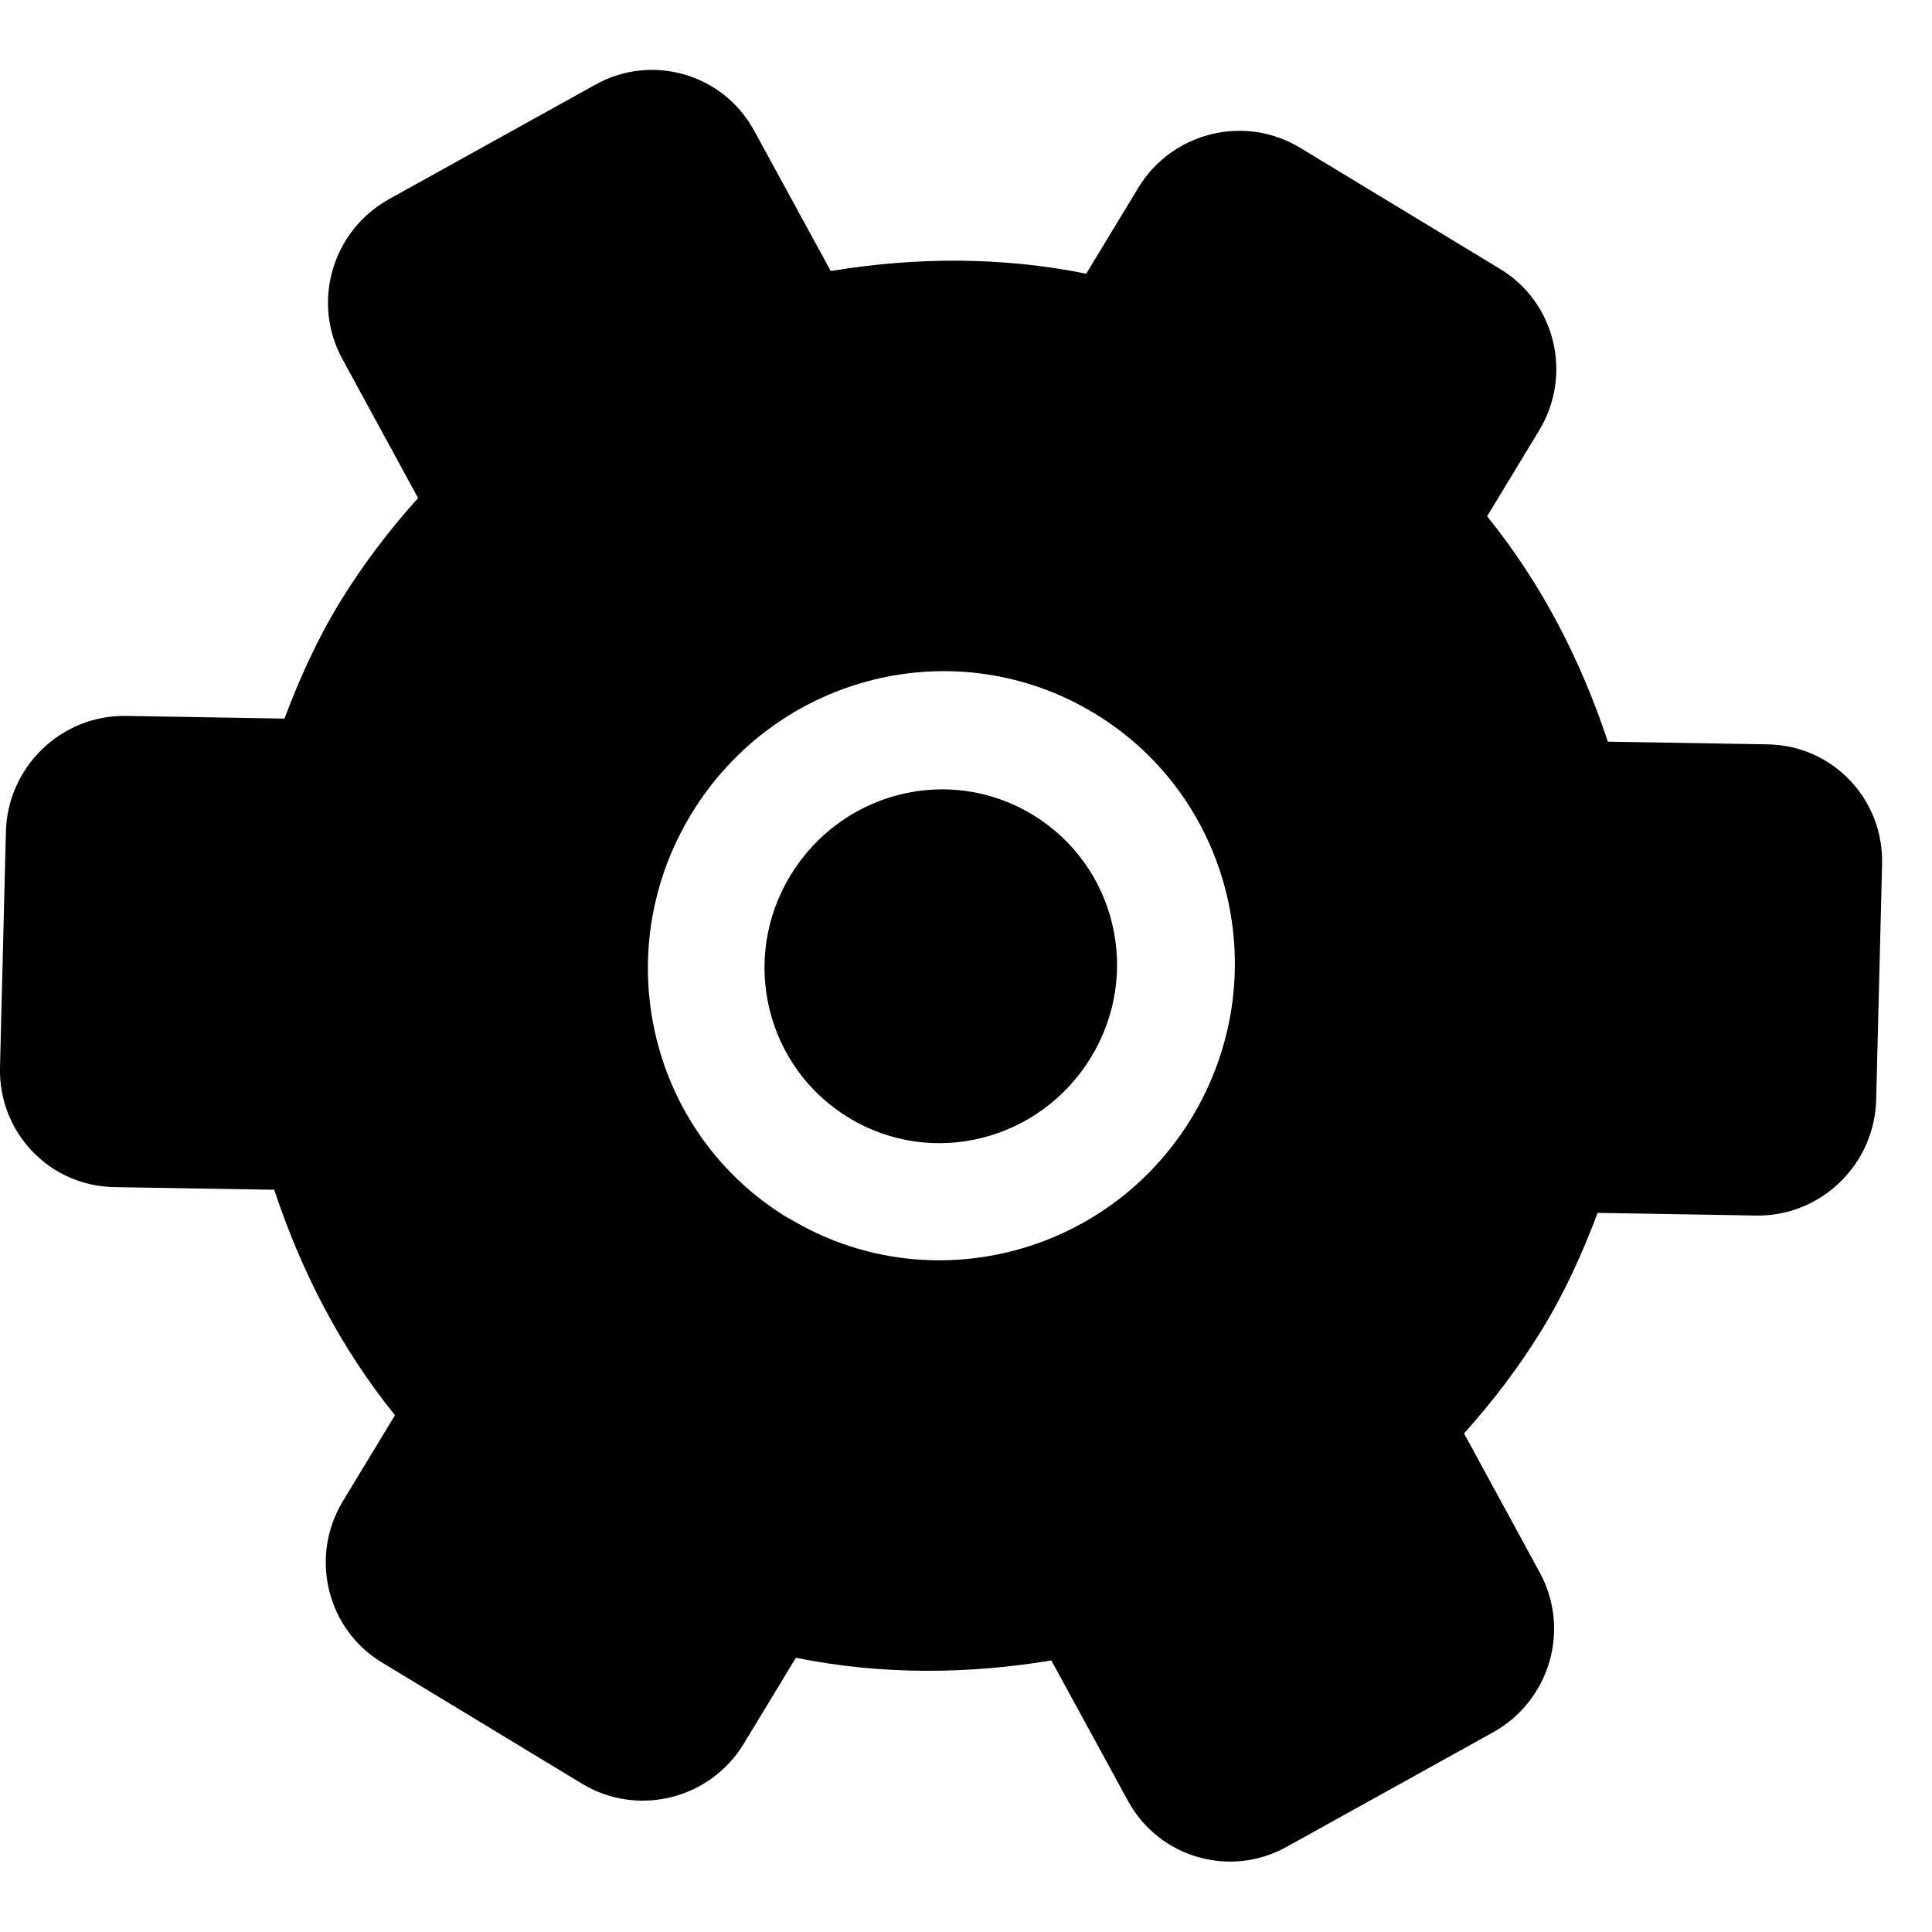 <?xml version="1.0" encoding="UTF-8"?>
<svg id="h" data-name="_x34_._Manufacturing" xmlns="http://www.w3.org/2000/svg" viewBox="0 0 36 36">
  <g id="i" data-name="Page-1">
    <g id="j" data-name="Icon-Set-Filled">
      <path id="k" data-name="settings" d="M14.69,22.7c-2.58-1.56-3.39-4.93-1.81-7.53s4.93-3.44,7.51-1.88,3.39,4.93,1.82,7.53-4.94,3.44-7.51,1.88h0ZM28.69,29.3l-1.41-2.59c.53-.59,1.02-1.23,1.45-1.93s.76-1.44,1.04-2.18l2.95.05c1.21.02,2.21-.95,2.24-2.16l.11-4.39c.03-1.21-.92-2.21-2.13-2.23l-2.98-.05c-.5-1.51-1.23-2.94-2.25-4.2l.97-1.6c.63-1.04.3-2.39-.73-3.01l-3.73-2.26c-1.03-.62-2.38-.29-3.01.75l-.97,1.6c-1.58-.32-3.19-.31-4.76-.05l-1.43-2.62c-.58-1.06-1.91-1.44-2.96-.85l-3.84,2.13c-1.06.59-1.45,1.92-.87,2.98l1.41,2.59c-.53.59-1.02,1.23-1.45,1.93s-.76,1.44-1.04,2.18l-2.95-.05c-1.21-.02-2.21.95-2.24,2.16L0,19.89c-.03,1.21.92,2.21,2.13,2.23l2.98.05c.5,1.51,1.23,2.94,2.25,4.2l-.97,1.6c-.63,1.04-.3,2.39.73,3.01l3.73,2.26c1.03.62,2.38.29,3.01-.75l.97-1.6c1.58.32,3.19.31,4.76.05l1.43,2.62c.58,1.06,1.91,1.44,2.96.85l3.84-2.13c1.06-.59,1.45-1.92.87-2.98h0ZM19.24,15.18c-1.55-.94-3.56-.43-4.51,1.13s-.46,3.58,1.09,4.52,3.56.43,4.51-1.13.46-3.58-1.09-4.52h0Z" fill-rule="evenodd"/>
    </g>
  </g>
</svg>